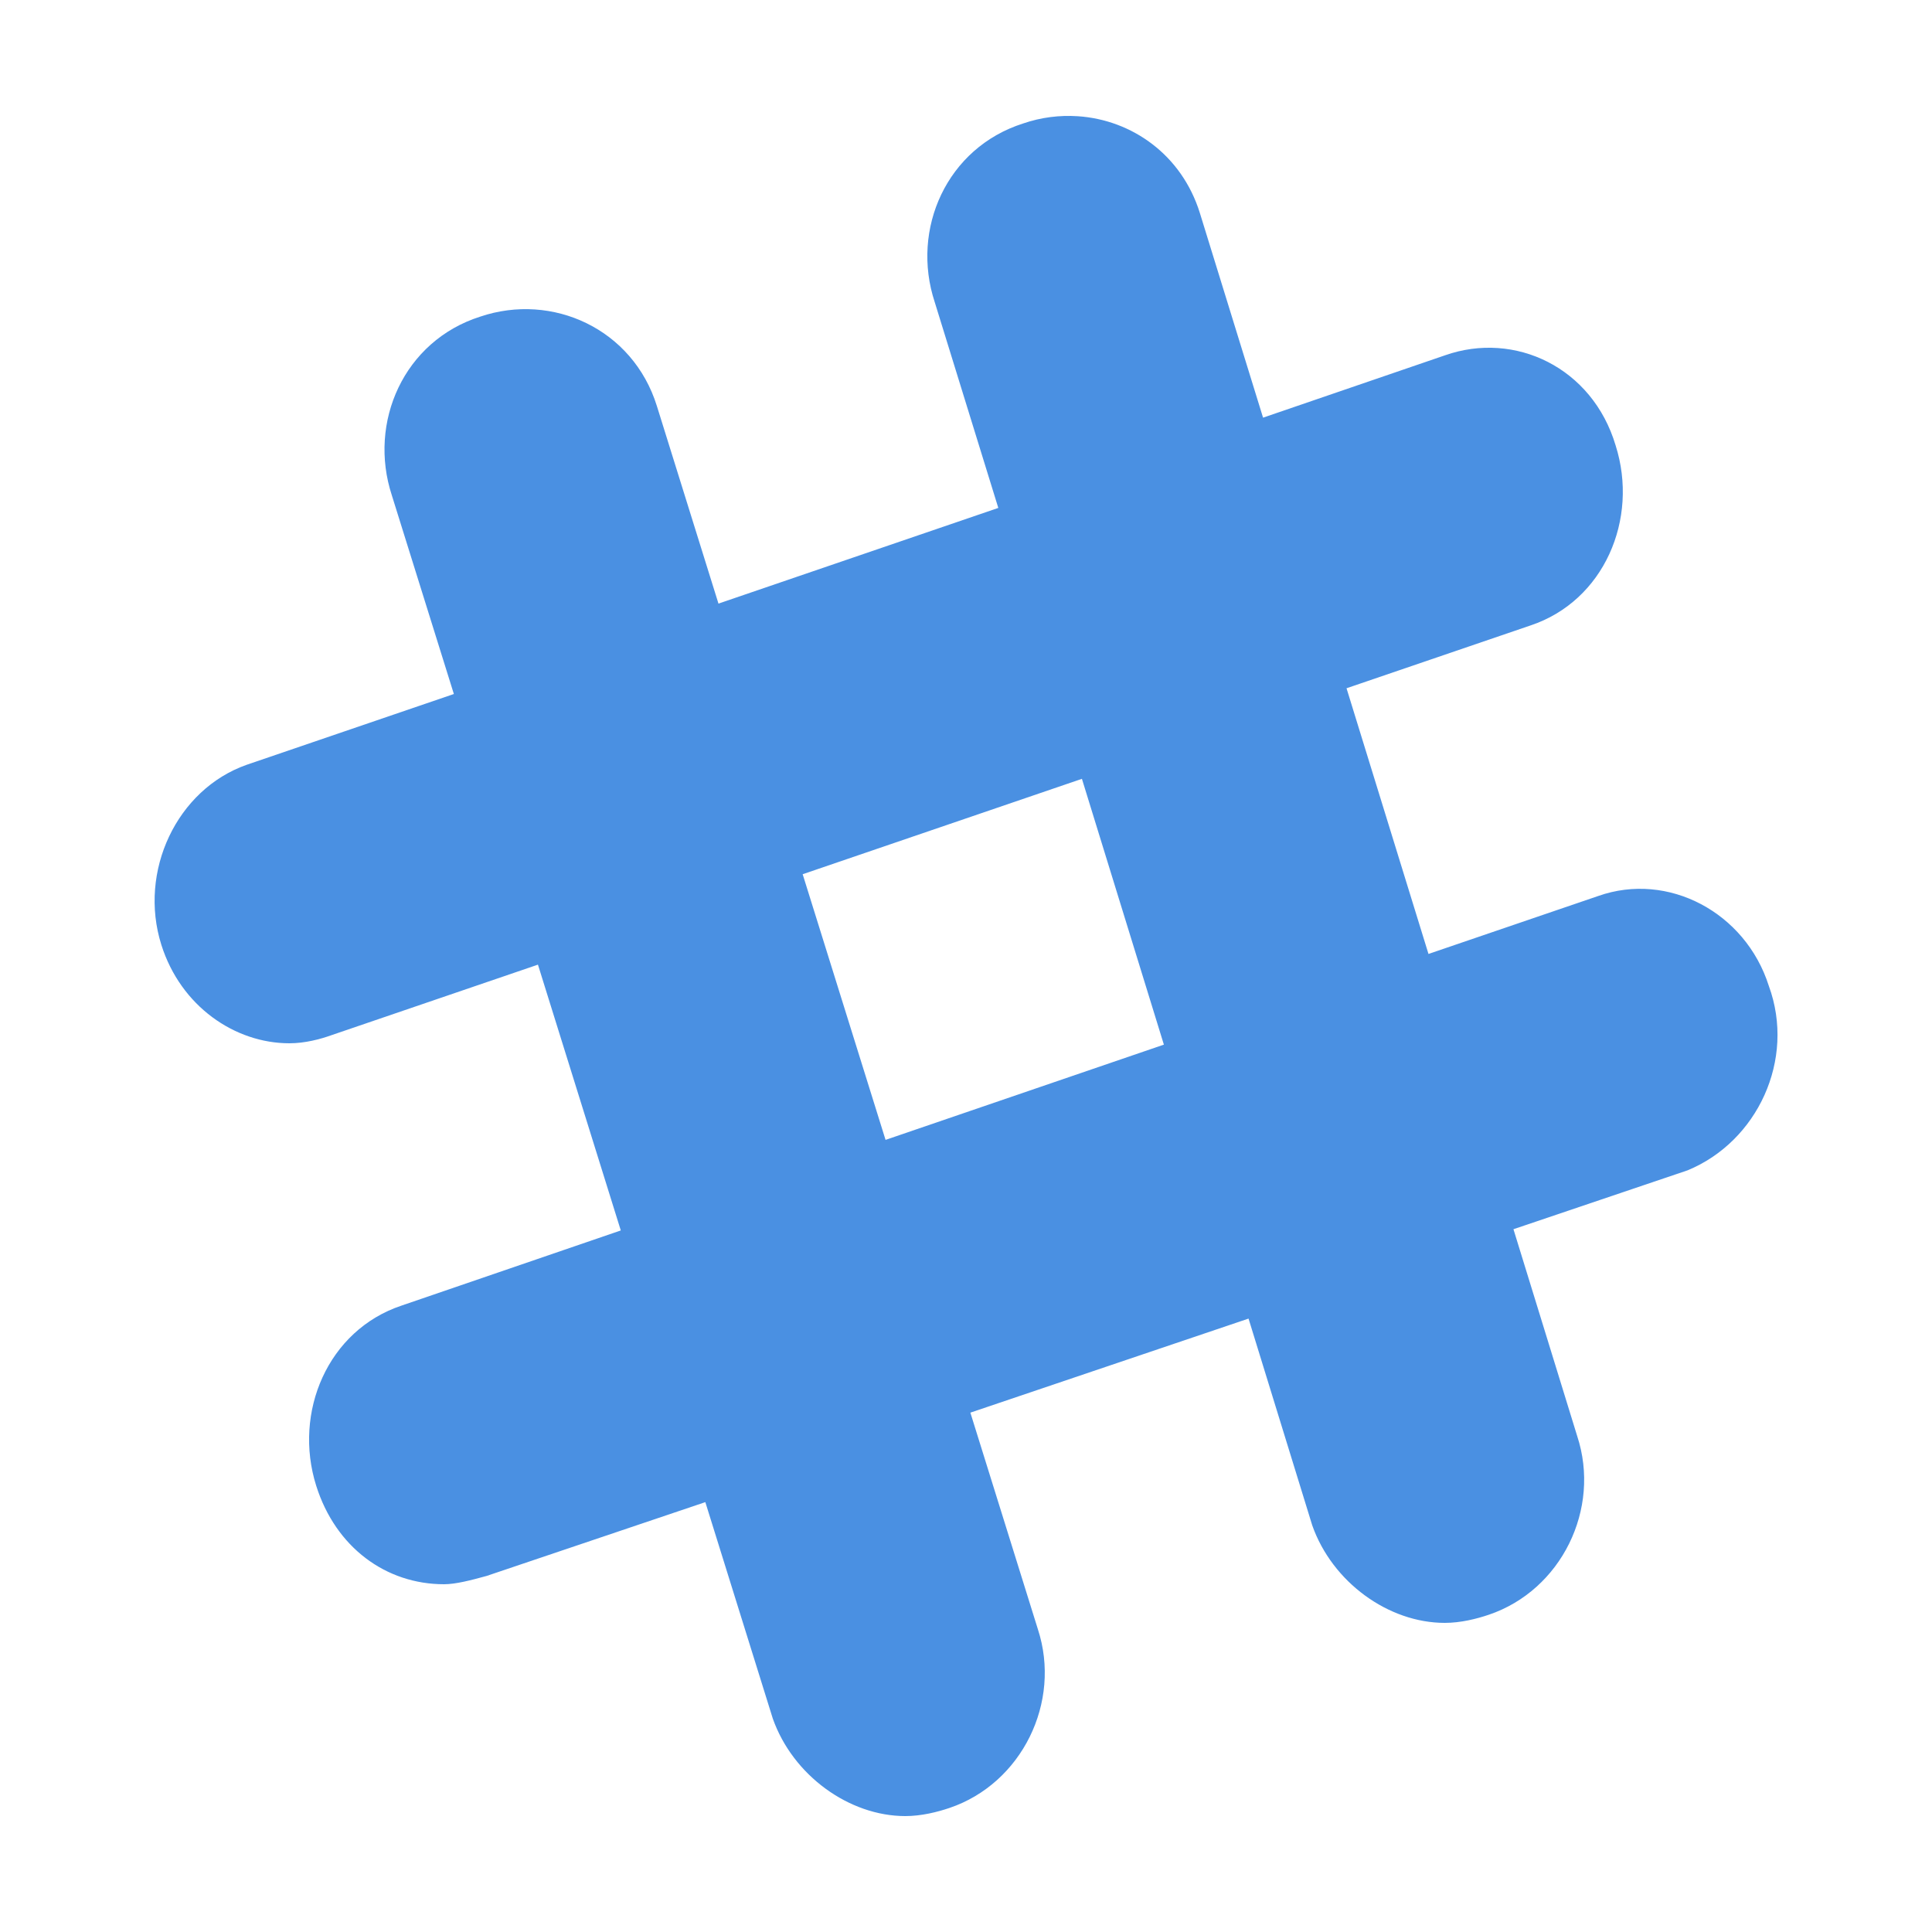 <svg fill="#4a90e2" xmlns="http://www.w3.org/2000/svg"  viewBox="0 0 50 50" width="100px" height="100px"><path d="M 27.895 3.008 C 27.426 2.977 26.945 3.035 26.48 3.195 C 24.504 3.824 23.566 5.926 24.191 7.82 L 25.836 13.145 L 18.594 15.621 L 17 10.508 C 16.379 8.512 14.297 7.562 12.426 8.195 C 10.453 8.824 9.52 10.926 10.141 12.82 L 11.746 17.961 L 6.383 19.793 C 4.578 20.43 3.574 22.547 4.176 24.453 C 4.68 26.047 6.082 27 7.488 27 C 7.891 27 8.289 26.895 8.594 26.785 L 13.922 24.965 L 16.066 31.844 L 10.391 33.789 C 8.484 34.426 7.582 36.547 8.184 38.453 C 8.688 40.047 9.988 41 11.492 41 C 11.793 41 12.195 40.895 12.594 40.785 L 18.254 38.875 L 20 44.477 C 20.52 45.949 21.977 47 23.43 47 C 23.844 47 24.262 46.895 24.574 46.789 C 26.441 46.156 27.48 44.055 26.859 42.16 L 25.113 36.559 L 32.312 34.125 L 33.961 39.477 C 34.48 40.949 35.934 42 37.391 42 C 37.805 42 38.219 41.895 38.531 41.789 C 40.402 41.156 41.441 39.055 40.816 37.16 L 39.168 31.812 L 43.672 30.289 C 45.477 29.547 46.477 27.426 45.777 25.516 C 45.172 23.609 43.168 22.551 41.363 23.188 L 36.969 24.688 L 34.848 17.812 L 39.605 16.188 C 41.512 15.555 42.418 13.434 41.812 11.527 C 41.211 9.512 39.207 8.559 37.398 9.195 L 32.688 10.809 L 31.051 5.508 C 30.582 4.008 29.297 3.102 27.895 3.008 Z M 28 20.156 L 30.121 27.035 L 22.918 29.5 L 20.773 22.625 Z"/></svg>